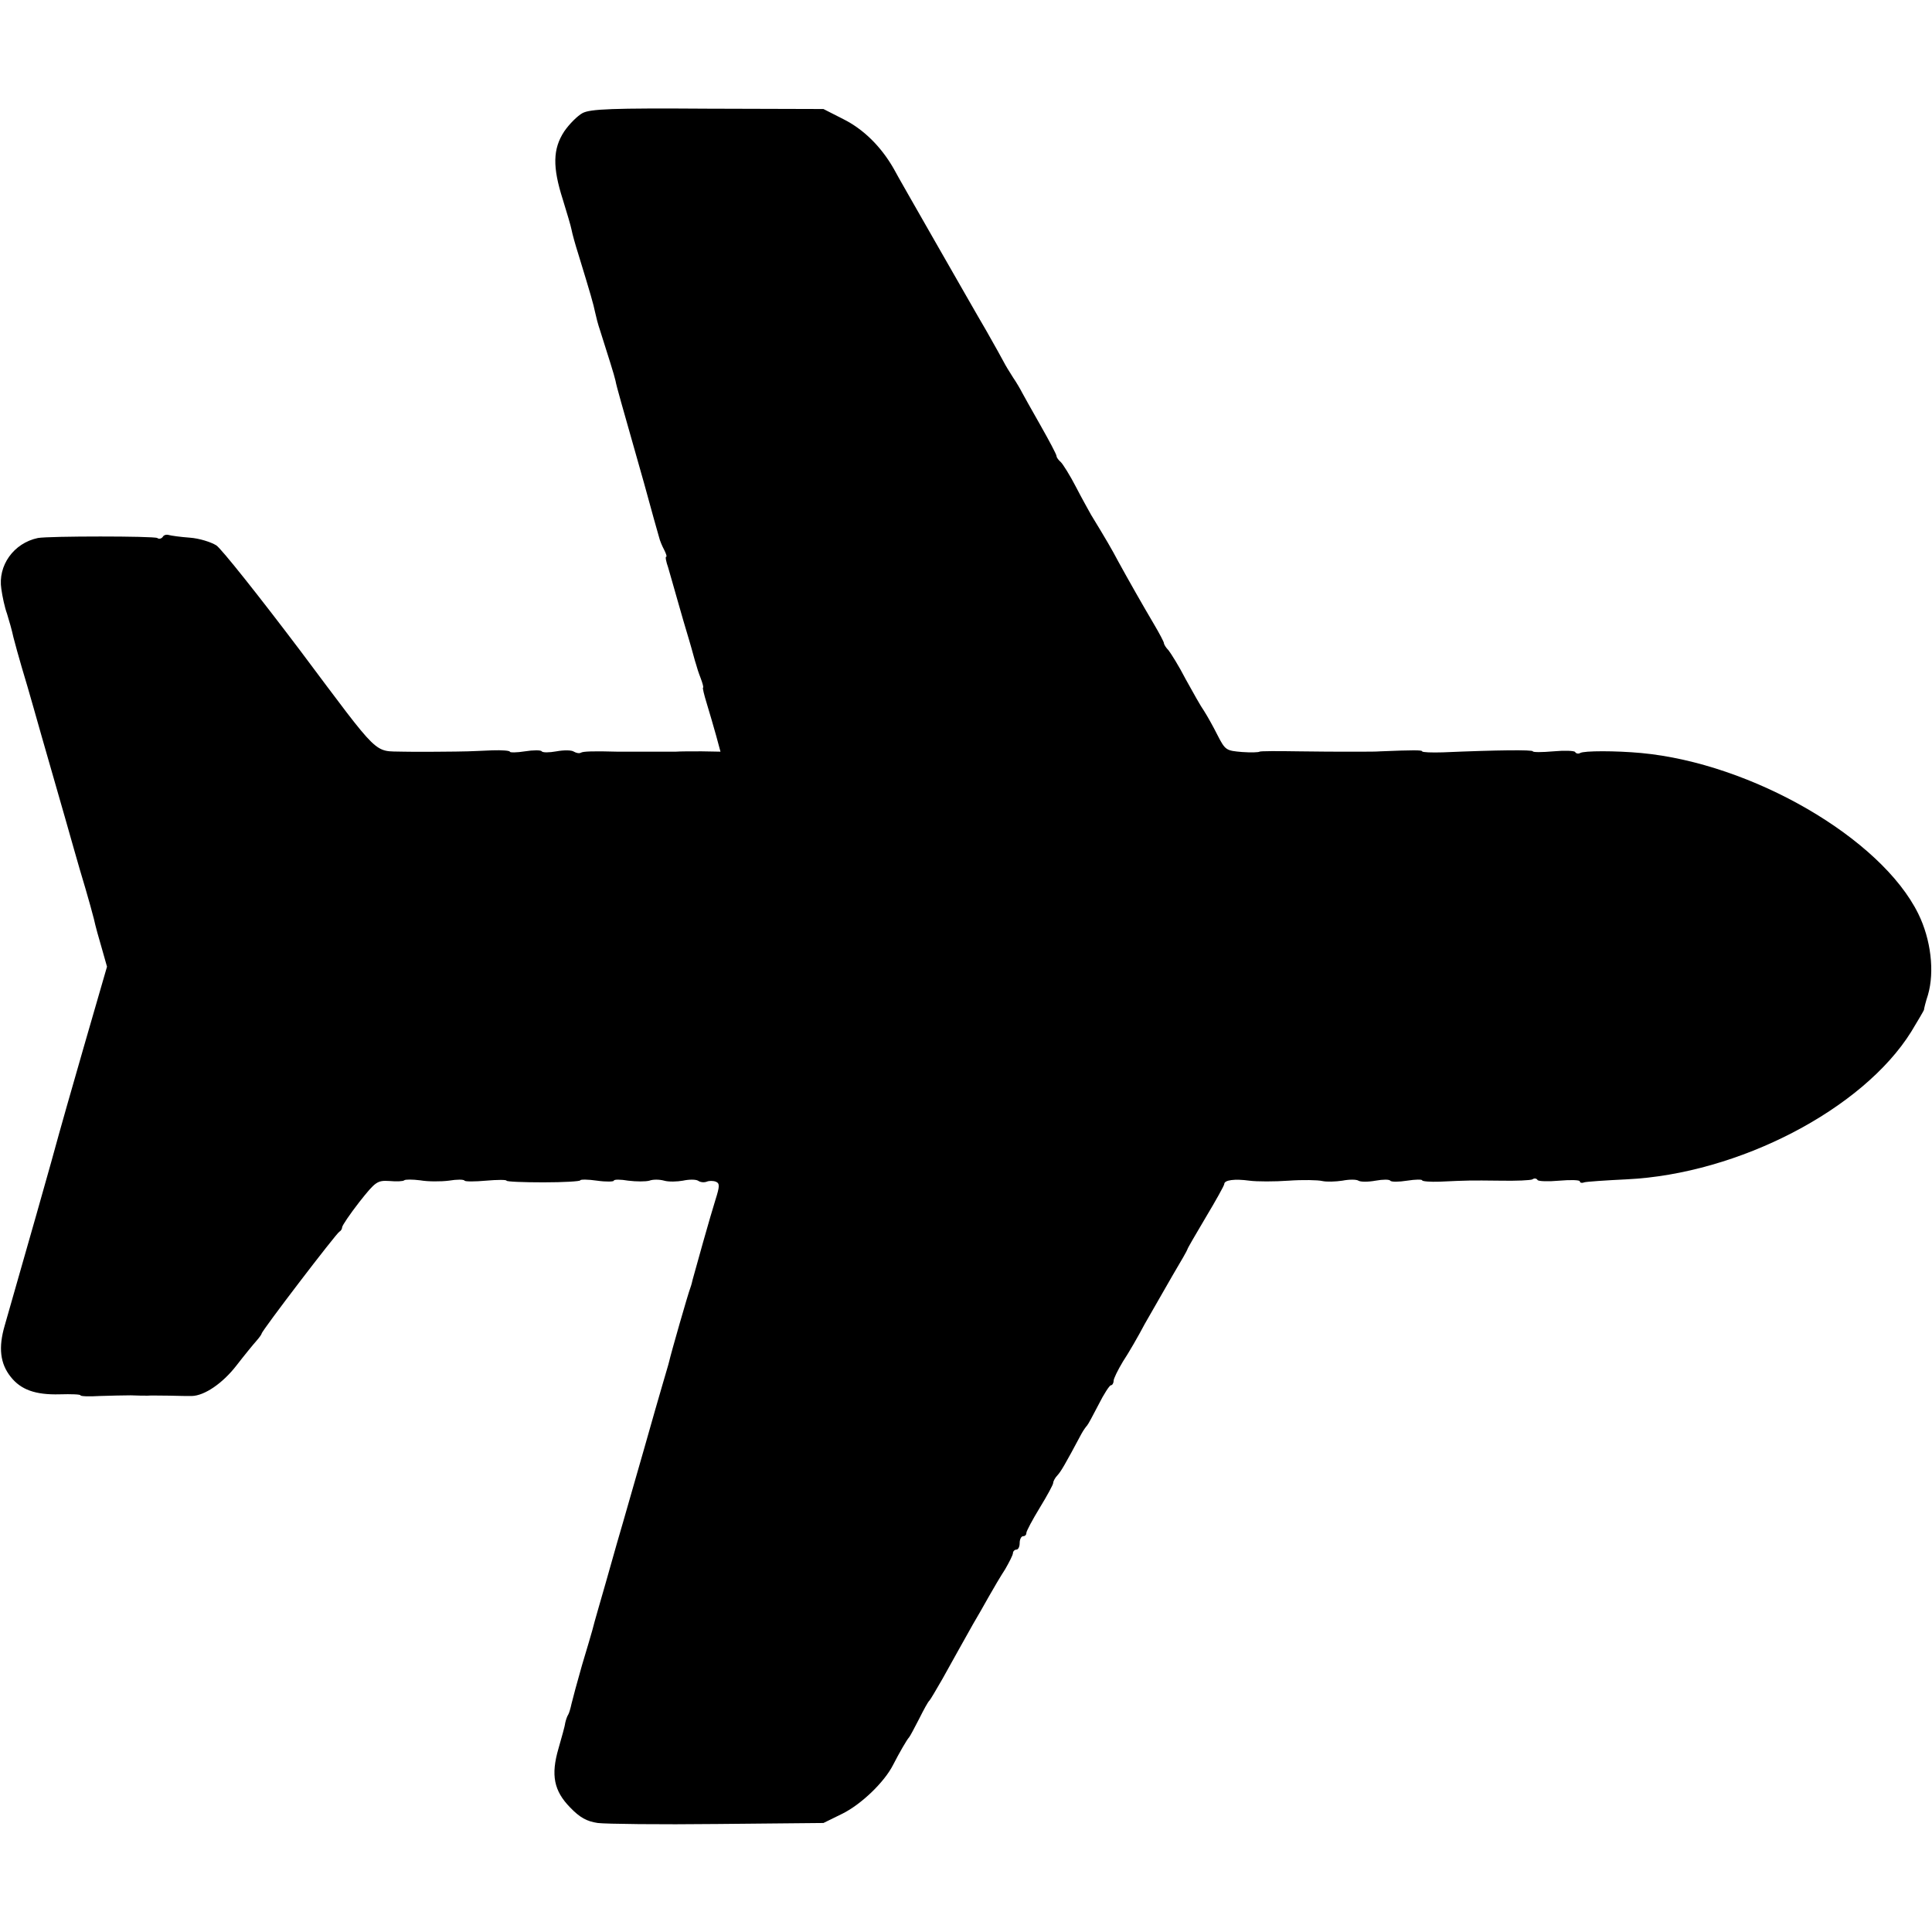 <?xml version="1.0" standalone="no"?>
<!DOCTYPE svg PUBLIC "-//W3C//DTD SVG 20010904//EN"
 "http://www.w3.org/TR/2001/REC-SVG-20010904/DTD/svg10.dtd">
<svg version="1.0" xmlns="http://www.w3.org/2000/svg"
 width="576pt" height="576pt" viewBox="0 0 576 576"
 preserveAspectRatio="xMidYMid meet">
<g transform="translate(0,576) scale(0.1,-0.1)"
fill="#000000" stroke="none">
<path d="M1737 5423 c-15 -8 -40 -33 -55 -55 -34 -52 -35 -106 -4 -203 12 -39
24 -79 26 -90 2 -11 11 -44 20 -72 38 -124 45 -149 50 -173 3 -14 9 -38 15
-55 25 -79 42 -132 46 -150 4 -21 14 -54 85 -305 22 -80 42 -153 45 -162 2 -9
9 -26 15 -37 6 -12 9 -21 6 -21 -3 0 0 -15 6 -32 5 -18 18 -62 28 -98 10 -36
26 -90 35 -120 9 -30 17 -62 20 -70 2 -8 8 -27 14 -42 6 -16 9 -28 7 -28 -2 0
3 -21 11 -47 8 -27 21 -70 28 -96 l13 -48 -56 1 c-31 0 -66 0 -77 -1 -28 0
-157 0 -175 0 -70 2 -102 1 -108 -3 -5 -3 -14 -1 -21 3 -7 5 -30 5 -52 1 -22
-4 -41 -4 -44 0 -2 4 -25 4 -50 0 -25 -4 -45 -4 -45 -1 0 3 -24 5 -52 4 -29
-1 -62 -3 -73 -3 -23 -1 -173 -2 -192 -1 -91 3 -65 -23 -307 300 -123 163
-236 305 -251 315 -16 10 -51 21 -79 23 -28 2 -56 6 -63 8 -7 2 -15 0 -18 -6
-4 -5 -11 -7 -16 -3 -11 6 -323 6 -356 0 -72 -15 -120 -82 -109 -152 3 -22 10
-55 17 -74 6 -19 15 -51 19 -70 5 -19 16 -60 25 -90 9 -30 25 -84 35 -120 10
-36 37 -130 60 -210 23 -80 50 -174 60 -210 10 -36 26 -90 35 -120 9 -30 20
-71 25 -90 4 -19 15 -59 24 -89 l15 -53 -70 -242 c-38 -132 -71 -248 -73 -256
-11 -43 -117 -416 -162 -572 -19 -65 -14 -113 18 -153 30 -38 73 -54 146 -52
34 1 62 0 62 -3 0 -3 26 -4 57 -2 32 1 74 2 93 2 19 -1 42 -1 50 -1 8 1 38 0
65 0 28 -1 58 -1 67 -1 38 1 92 38 133 91 24 31 51 64 60 74 8 9 15 19 15 21
0 8 224 301 232 304 4 2 8 8 8 13 0 5 23 39 51 75 49 62 54 65 90 63 21 -2 41
-1 44 2 3 3 24 3 48 0 23 -4 61 -4 85 -1 24 4 45 4 47 0 2 -3 31 -3 64 0 34 3
61 3 61 0 0 -3 50 -5 110 -5 61 0 110 3 110 6 0 3 23 3 50 -1 28 -4 50 -3 50
0 0 4 20 4 43 0 24 -3 52 -3 63 0 10 4 30 4 44 0 14 -4 39 -3 56 0 18 4 38 4
45 0 7 -5 18 -6 26 -3 7 3 19 3 27 0 12 -5 12 -13 -1 -54 -14 -44 -62 -215
-68 -238 -1 -5 -4 -17 -7 -25 -7 -18 -58 -196 -63 -219 -2 -9 -11 -38 -19 -66
-8 -27 -33 -114 -55 -192 -23 -79 -59 -207 -82 -285 -22 -79 -47 -165 -55
-193 -8 -27 -16 -57 -18 -65 -2 -8 -16 -55 -31 -105 -14 -49 -28 -101 -31
-114 -3 -14 -7 -28 -10 -33 -3 -4 -7 -16 -9 -25 -1 -10 -11 -44 -20 -76 -23
-79 -14 -126 35 -176 29 -30 49 -41 82 -46 24 -3 185 -5 358 -3 l315 3 57 28
c56 28 125 94 151 146 18 35 41 75 47 81 3 3 16 28 30 55 14 28 27 52 31 55 3
3 20 32 39 65 33 60 52 93 91 163 12 20 33 57 47 82 14 25 36 62 49 82 12 21
23 42 23 48 0 5 5 10 10 10 6 0 10 9 10 20 0 11 5 20 10 20 6 0 10 4 10 10 0
5 18 39 40 75 22 36 40 69 40 74 0 5 6 16 13 23 10 11 22 31 71 123 6 11 14
22 17 25 3 3 18 31 34 62 16 32 33 58 37 58 4 0 8 6 8 13 0 7 13 33 28 58 16
24 45 74 65 112 21 37 58 101 82 143 25 42 45 77 45 79 0 3 25 45 55 96 30 50
55 95 55 99 0 12 31 16 75 10 22 -3 75 -3 117 0 42 3 87 2 100 -1 13 -3 40 -2
60 1 20 4 42 4 48 0 6 -4 29 -4 51 0 22 4 41 4 44 0 2 -4 25 -4 50 0 25 4 45
4 45 1 0 -3 24 -5 52 -4 87 4 90 4 180 3 48 -1 92 1 97 4 5 4 12 3 15 -2 2 -4
32 -5 65 -2 34 3 61 2 61 -2 0 -4 6 -6 13 -3 6 2 64 6 127 9 333 16 704 209
848 440 20 33 37 62 38 65 0 3 5 24 12 45 20 69 9 165 -29 242 -111 225 -495
448 -826 479 -76 7 -171 7 -182 0 -5 -3 -12 -2 -15 3 -2 4 -32 5 -65 2 -34 -3
-61 -3 -61 0 0 5 -105 4 -268 -3 -34 -1 -62 0 -62 3 0 4 -27 4 -125 0 -11 -1
-38 -1 -60 -1 -22 0 -47 0 -55 0 -8 0 -66 0 -128 1 -62 1 -115 1 -117 -1 -2
-2 -25 -3 -52 -1 -47 4 -50 5 -73 50 -13 26 -31 58 -40 72 -10 14 -34 57 -55
95 -20 39 -44 77 -51 86 -8 8 -14 18 -14 22 0 3 -13 28 -29 55 -36 61 -78 135
-107 188 -19 36 -37 67 -81 139 -6 11 -27 48 -45 83 -18 35 -39 68 -45 74 -7
6 -13 14 -13 18 0 5 -22 46 -48 92 -26 46 -51 90 -55 98 -4 8 -16 29 -27 45
-11 17 -23 37 -27 45 -4 8 -28 51 -53 95 -26 44 -93 162 -151 263 -57 100
-114 199 -125 220 -38 66 -90 117 -150 147 l-59 30 -345 1 c-286 2 -350 -1
-373 -13z"/>
</g>
</svg>
